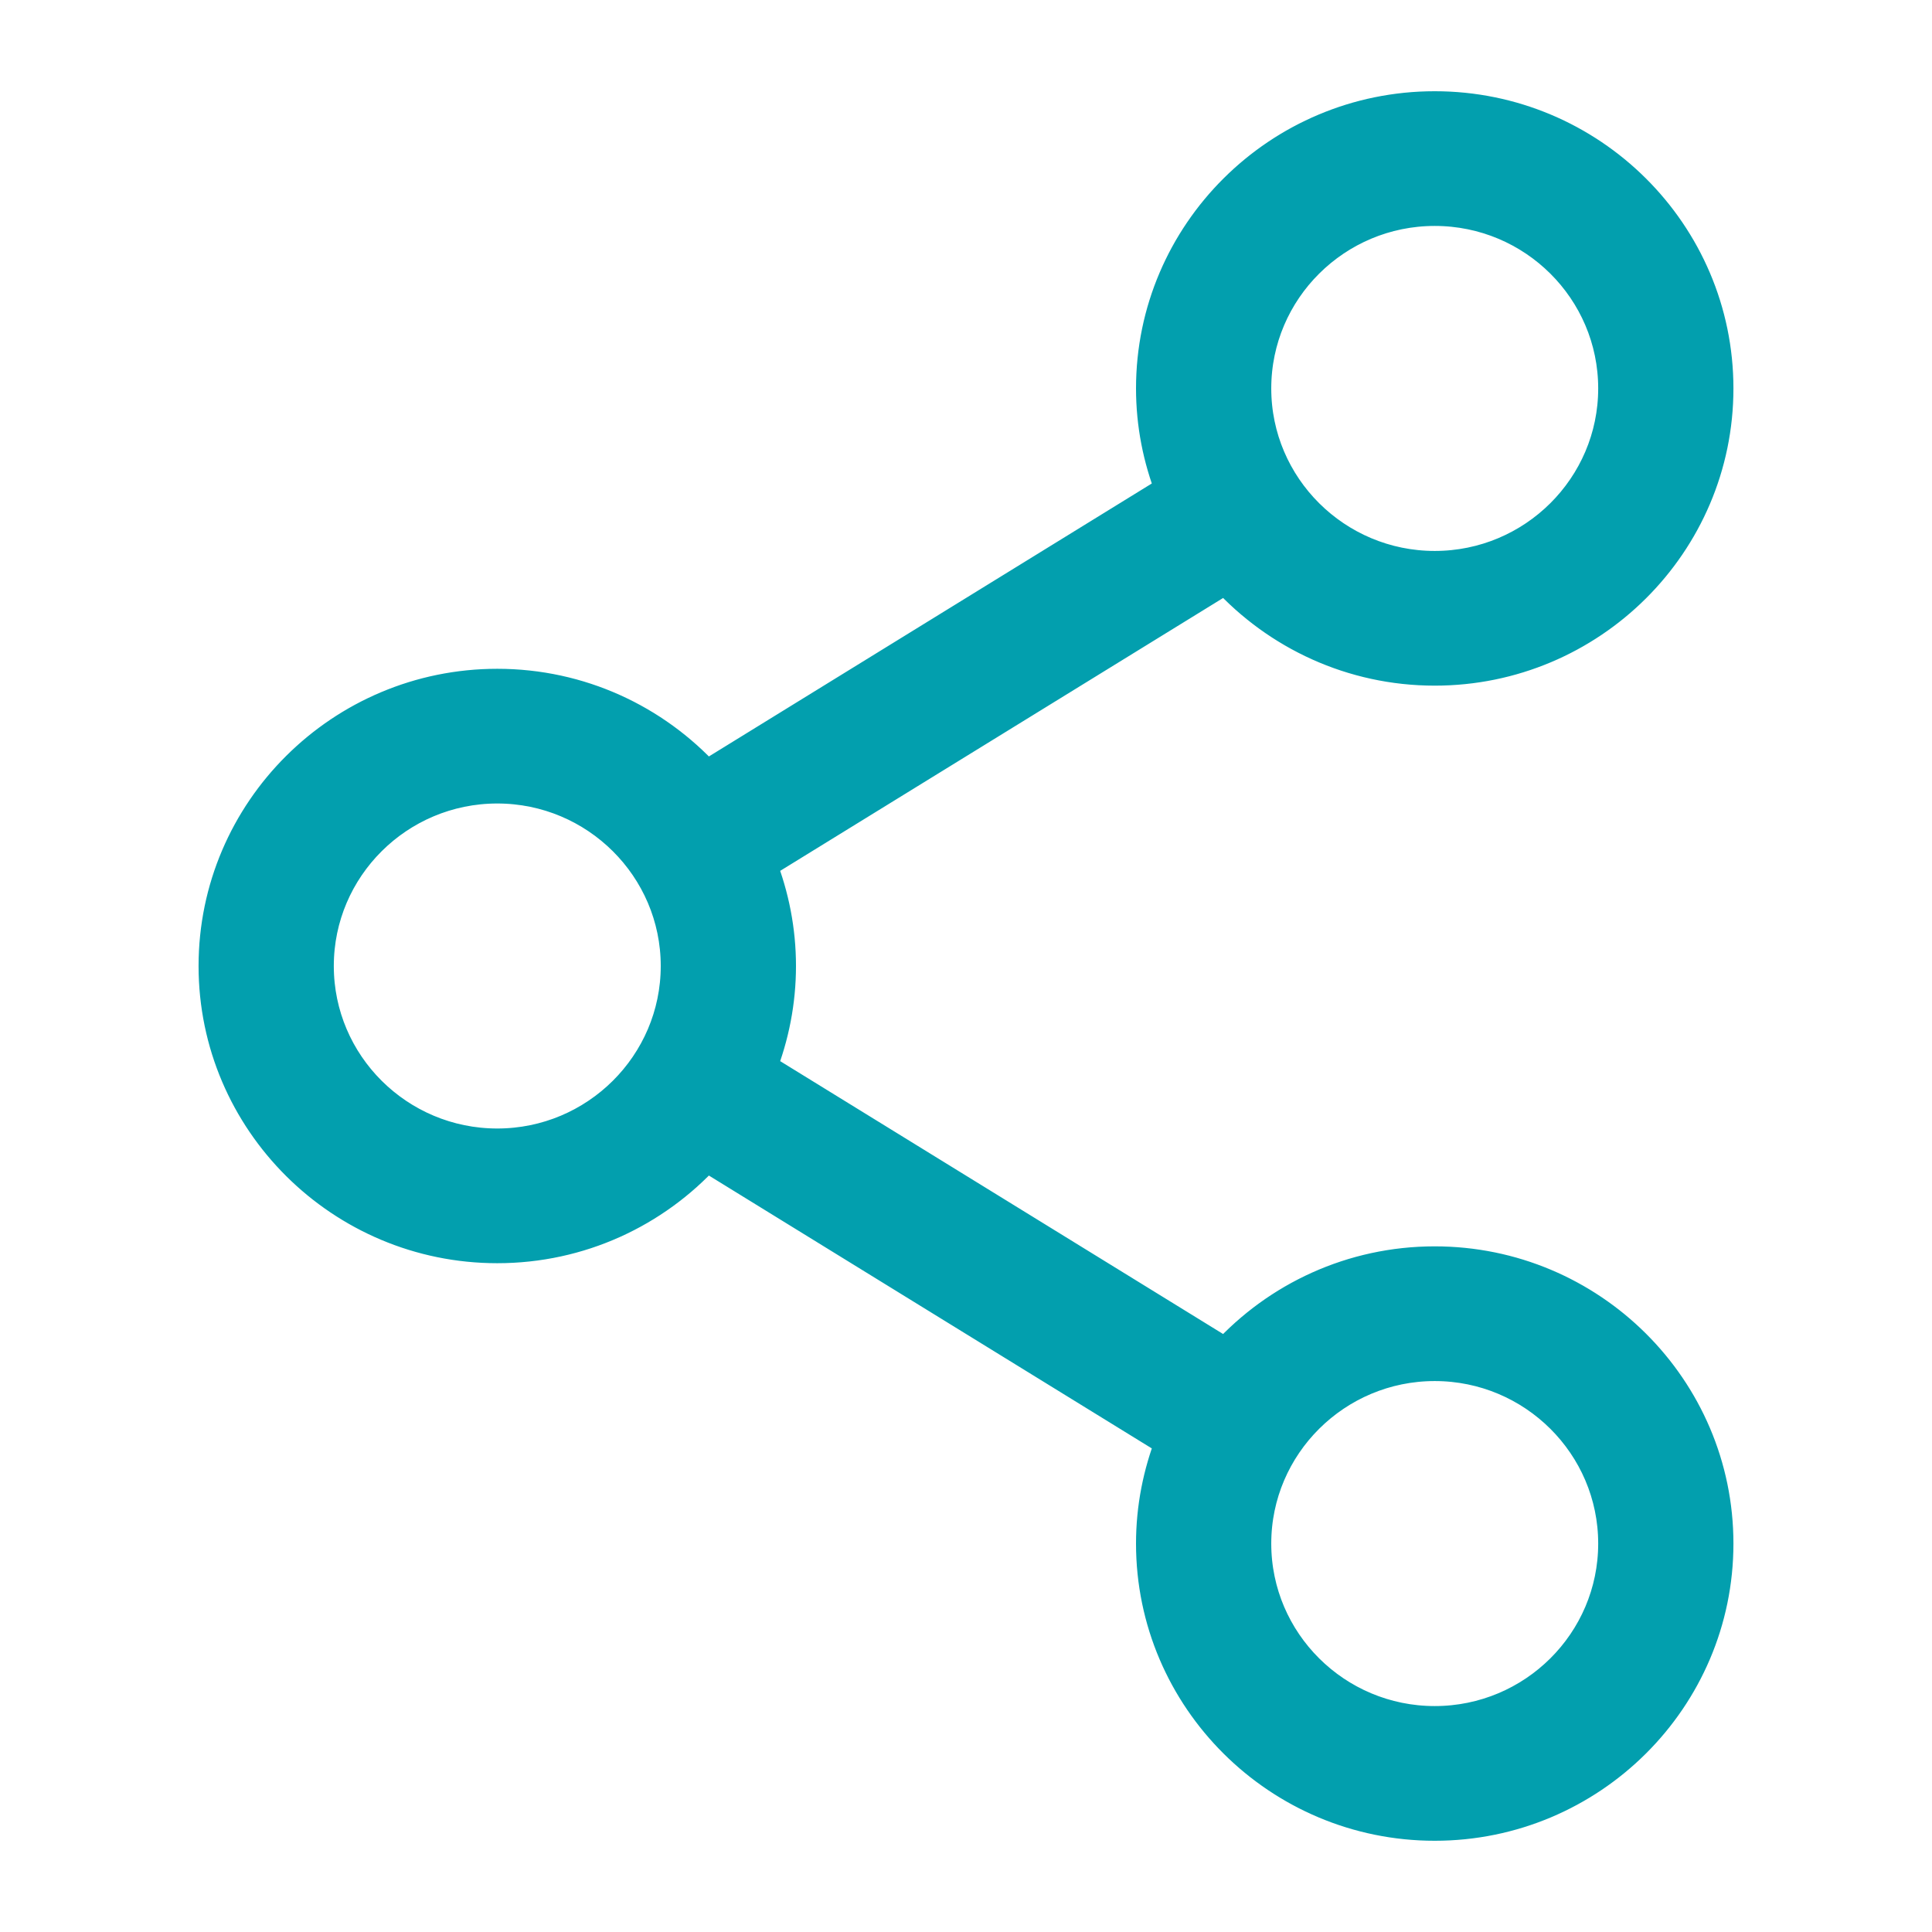 <svg width="18" height="18" viewBox="0 0 18 18" fill="none" xmlns="http://www.w3.org/2000/svg">
<path d="M13.367 11.762C12.597 11.762 11.902 12.093 11.42 12.62L7.086 9.95C7.201 9.655 7.266 9.335 7.266 9C7.266 8.665 7.201 8.345 7.086 8.05L11.42 5.38C11.902 5.906 12.597 6.238 13.367 6.238C14.819 6.238 16 5.063 16 3.619C16 2.175 14.819 1 13.367 1C11.915 1 10.734 2.175 10.734 3.619C10.734 3.954 10.799 4.274 10.914 4.568L6.58 7.239C6.098 6.712 5.404 6.381 4.633 6.381C3.181 6.381 2 7.556 2 9C2 10.444 3.181 11.619 4.633 11.619C5.404 11.619 6.098 11.288 6.58 10.761L10.914 13.431C10.799 13.726 10.734 14.046 10.734 14.381C10.734 15.825 11.915 17 13.367 17C14.819 17 16 15.825 16 14.381C16 12.937 14.819 11.762 13.367 11.762ZM11.694 3.619C11.694 2.701 12.445 1.955 13.367 1.955C14.29 1.955 15.04 2.701 15.04 3.619C15.04 4.536 14.29 5.283 13.367 5.283C12.445 5.283 11.694 4.536 11.694 3.619ZM4.633 10.664C3.71 10.664 2.96 9.917 2.96 9C2.96 8.083 3.71 7.336 4.633 7.336C5.555 7.336 6.306 8.083 6.306 9C6.306 9.917 5.555 10.664 4.633 10.664ZM11.694 14.381C11.694 13.464 12.445 12.717 13.367 12.717C14.29 12.717 15.04 13.464 15.04 14.381C15.04 15.299 14.29 16.045 13.367 16.045C12.445 16.045 11.694 15.299 11.694 14.381Z" fill="#029FAE" stroke="#029FAE" stroke-width="0.3"/>
</svg>
